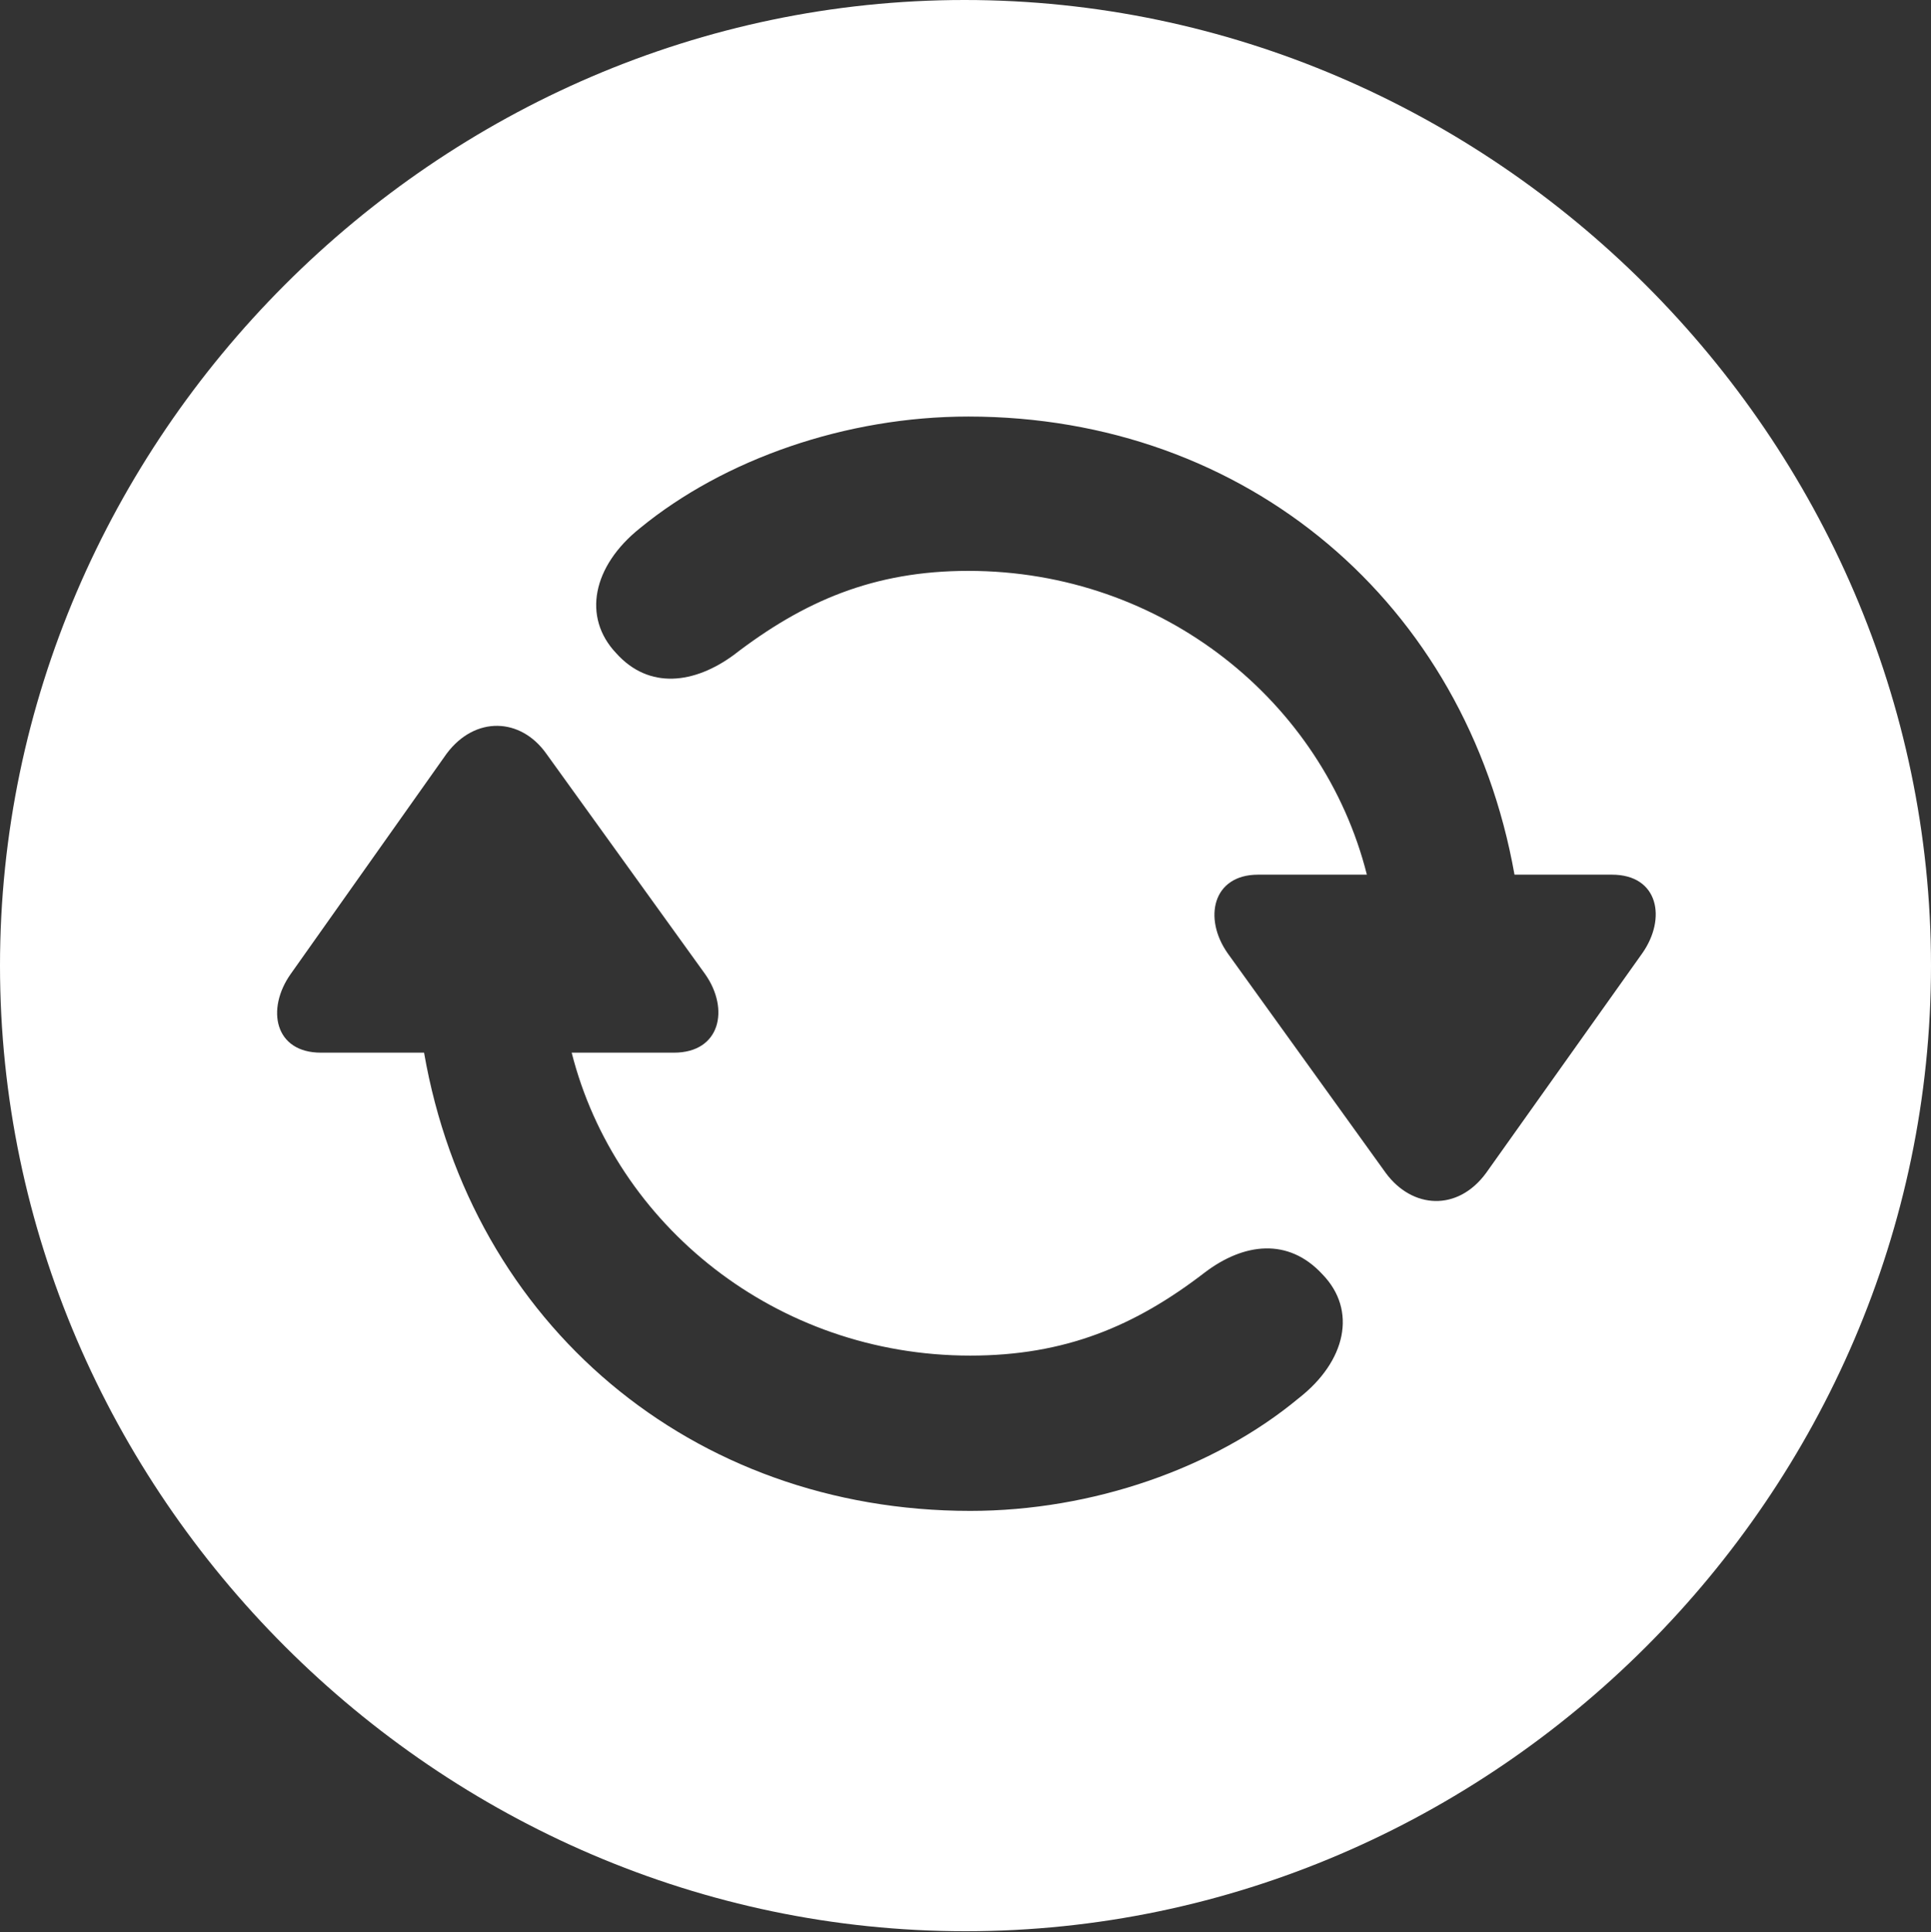 <?xml version="1.0" encoding="UTF-8"?>
<!--Generator: Apple Native CoreSVG 175.5-->
<!DOCTYPE svg
PUBLIC "-//W3C//DTD SVG 1.1//EN"
       "http://www.w3.org/Graphics/SVG/1.1/DTD/svg11.dtd">
<svg version="1.1" xmlns="http://www.w3.org/2000/svg" xmlns:xlink="http://www.w3.org/1999/xlink" width="19.922" height="19.932">
 <rect width="100%" height="100%" fill="#333333" stroke="none"/>
 <g>
  <rect height="19.932" opacity="0" width="19.922" x="0" y="0"/>
  <path d="M9.961 19.922C15.41 19.922 19.922 15.41 19.922 9.961C19.922 4.521 15.4 0 9.951 0C4.512 0 0 4.521 0 9.961C0 15.41 4.521 19.922 9.961 19.922ZM10.01 15.586C7.139 15.586 4.863 13.662 4.375 10.859L3.311 10.859C2.832 10.859 2.744 10.41 2.998 10.049L4.609 7.773C4.902 7.383 5.371 7.402 5.635 7.773L7.275 10.049C7.529 10.41 7.432 10.859 6.953 10.859L5.898 10.859C6.348 12.637 8.008 13.984 10.01 13.984C10.986 13.984 11.709 13.682 12.432 13.125C12.832 12.822 13.291 12.764 13.643 13.145C14.004 13.516 13.887 14.043 13.398 14.424C12.529 15.146 11.27 15.586 10.01 15.586ZM9.99 4.297C12.861 4.297 15.127 6.221 15.625 9.023L16.631 9.023C17.109 9.023 17.197 9.473 16.943 9.834L15.332 12.1C15.039 12.5 14.57 12.471 14.297 12.1L12.666 9.834C12.412 9.473 12.51 9.023 12.979 9.023L14.102 9.023C13.652 7.236 11.992 5.889 9.99 5.889C9.014 5.889 8.291 6.201 7.568 6.758C7.168 7.051 6.699 7.119 6.357 6.738C6.006 6.367 6.113 5.84 6.602 5.449C7.471 4.736 8.73 4.297 9.99 4.297Z" fill="#ffffff"/>
 </g>
</svg>
